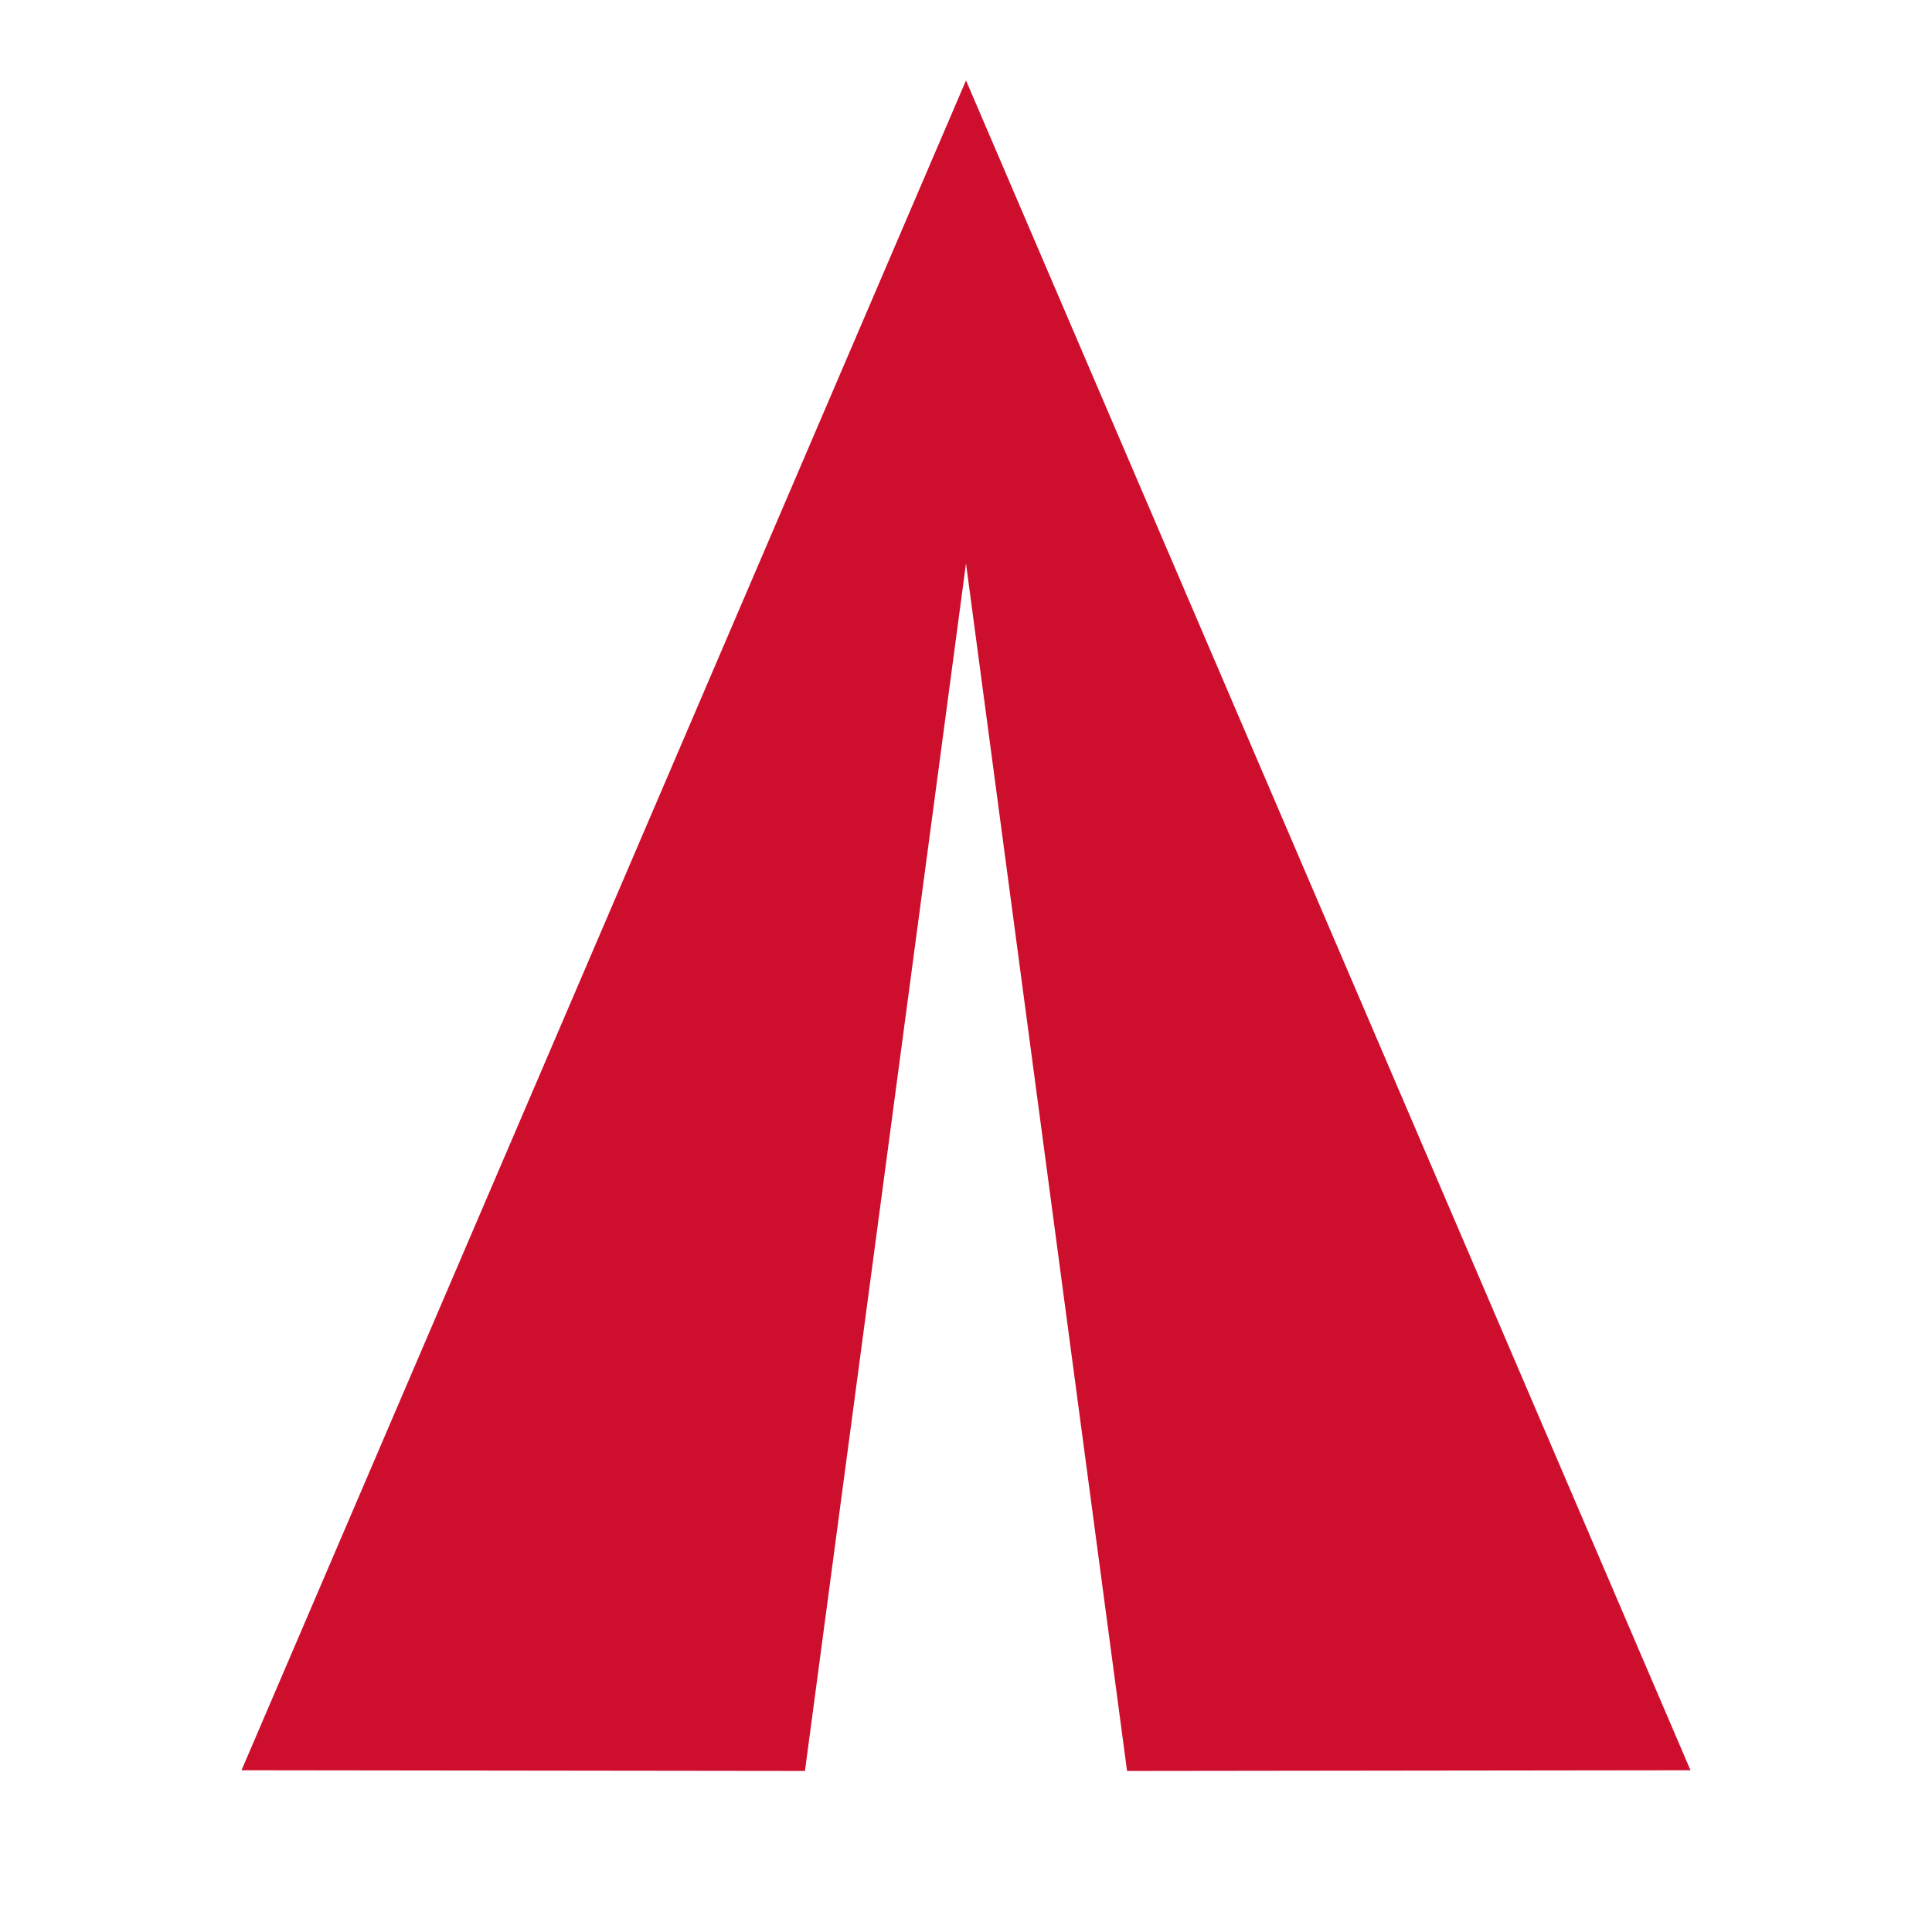 <svg width="14" height="14" viewBox="0 0 14 14" fill="none" xmlns="http://www.w3.org/2000/svg">
<g clip-path="url(#clip0_132_468)">
<path d="M12.25 12.828L7 0.583L1.75 12.828L5.833 12.833L7 4.083L8.167 12.833L12.25 12.828Z" fill="#CE0E2D"/>
</g>
<defs>
<clipPath id="clip0_132_468">
<rect width="14" height="14" fill="white" transform="translate(0 14) rotate(-90)"/>
</clipPath>
</defs>
</svg>
